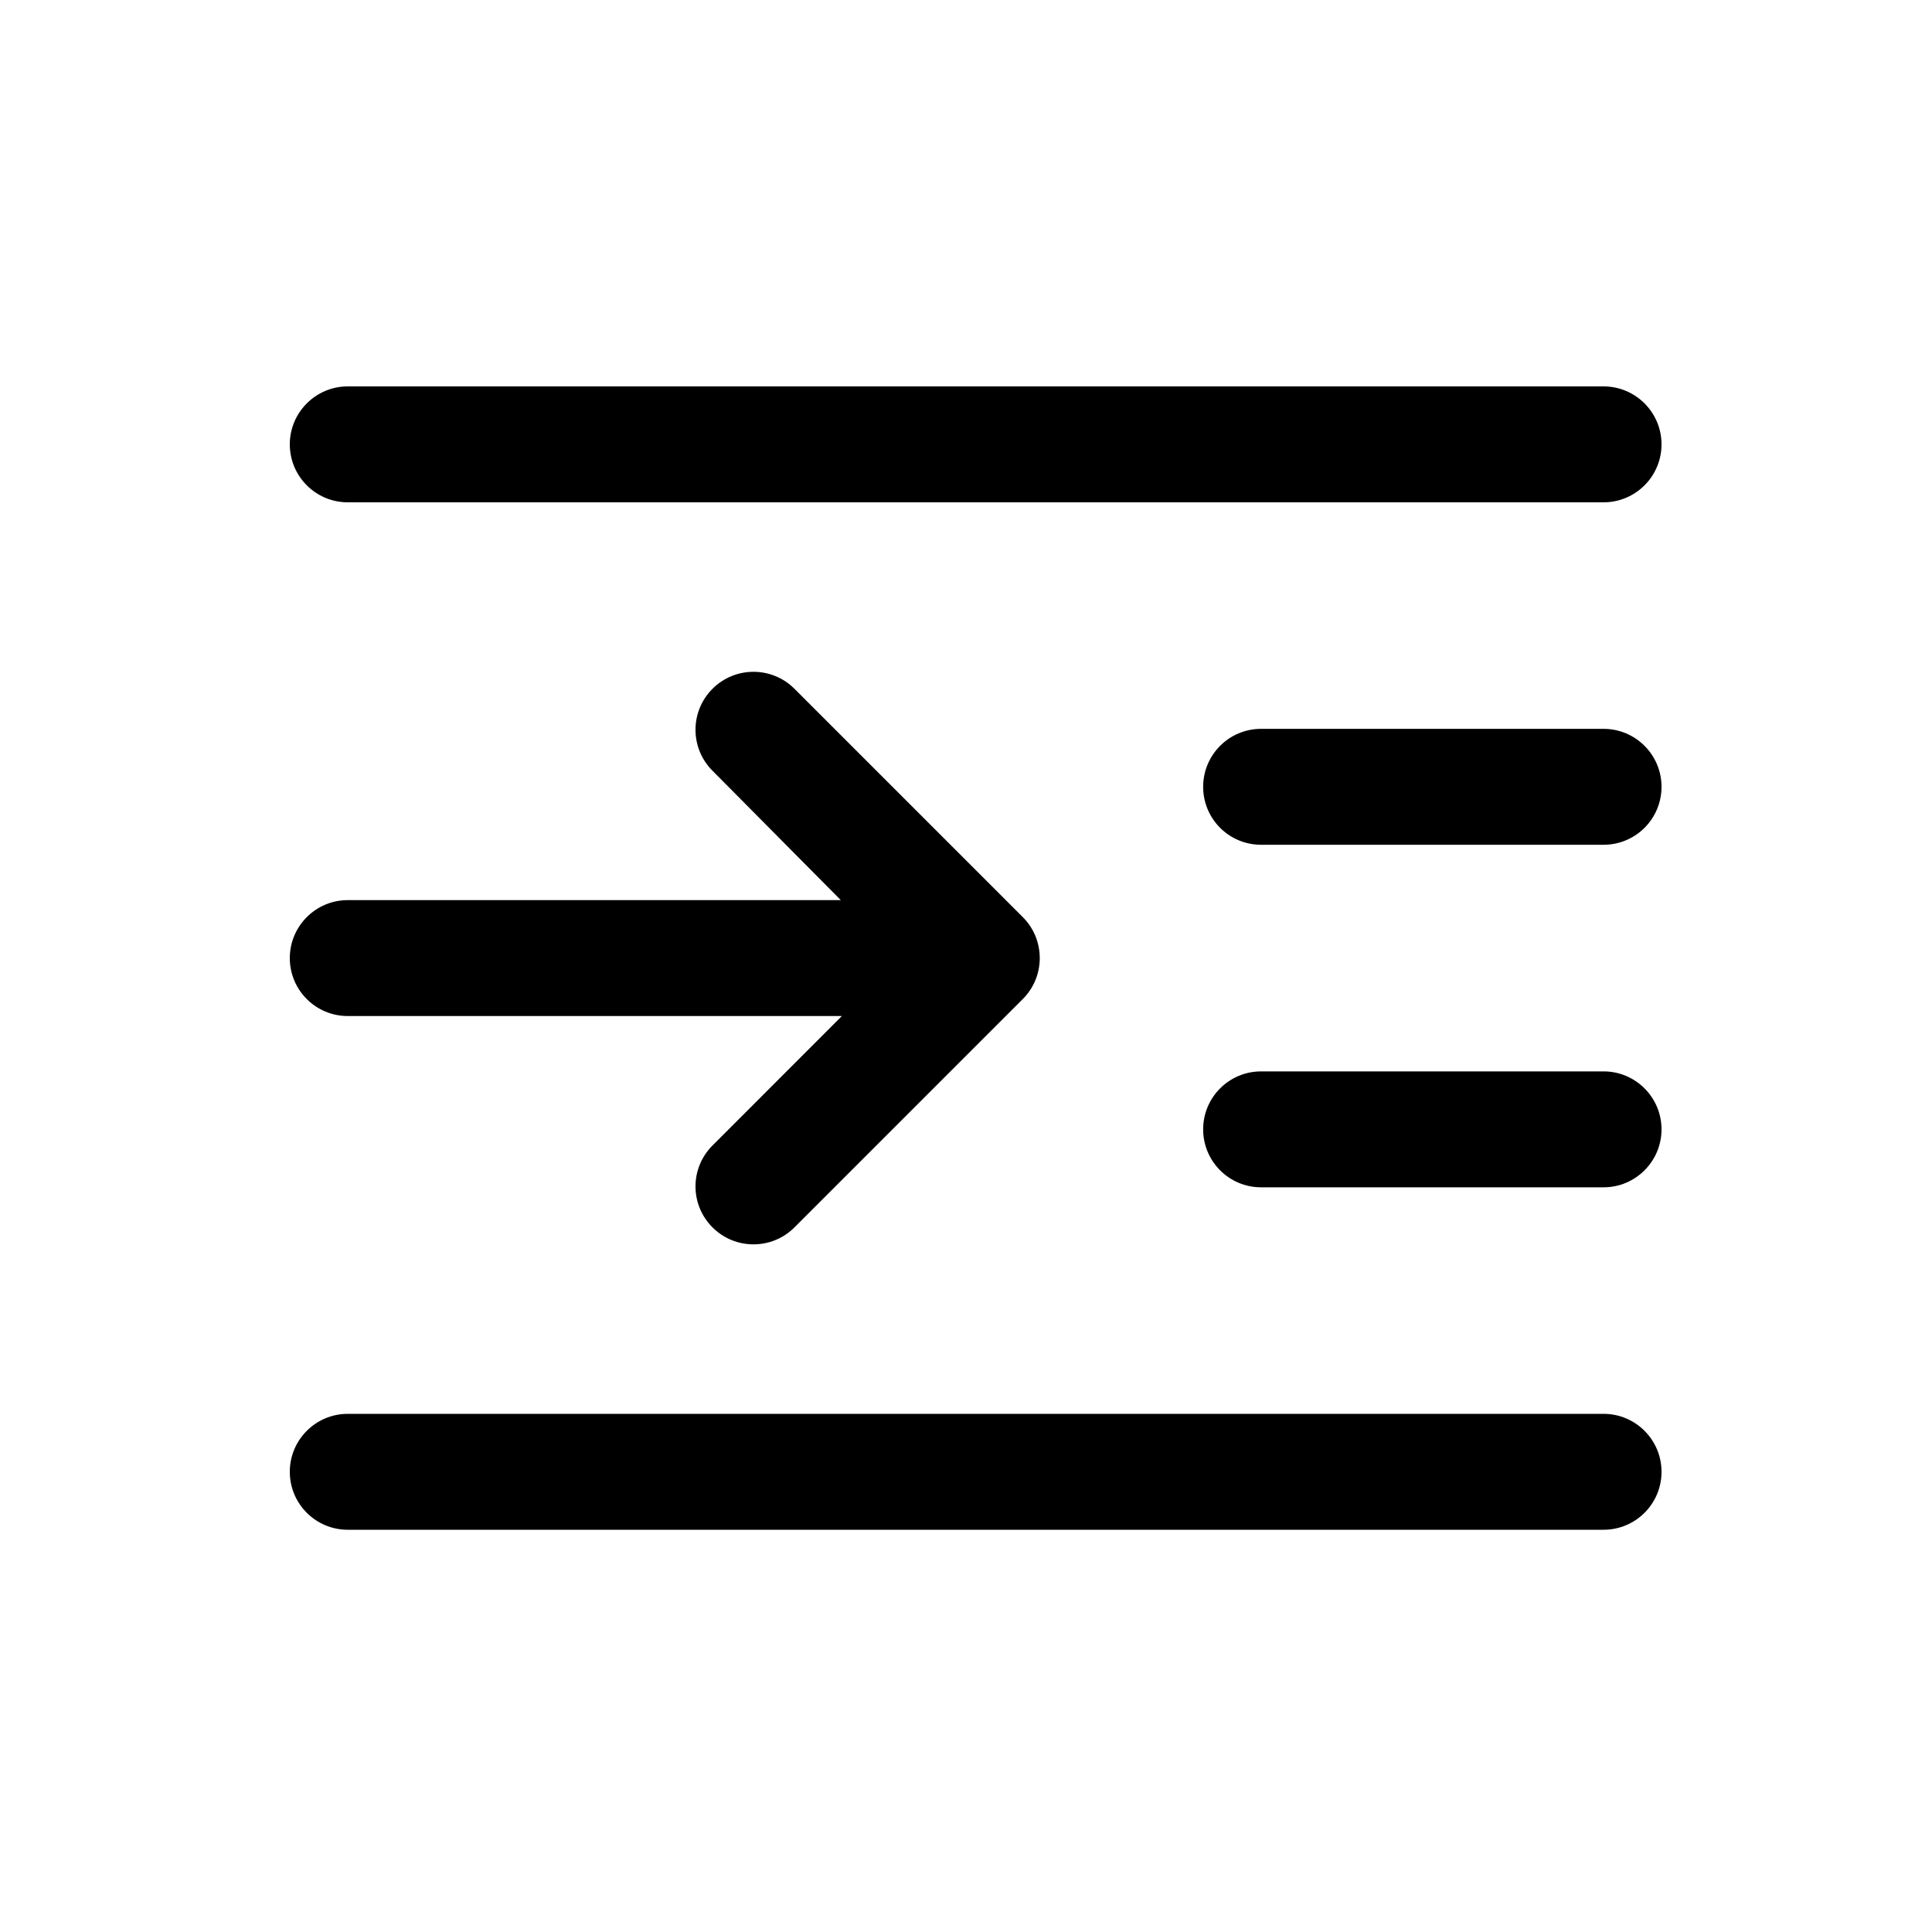 <svg xmlns="http://www.w3.org/2000/svg" viewBox="0 0 20 20">
    <path fill="#000" fill-rule="evenodd" d="M16.6,14.636 L3.6,14.636 C3.269,14.636 3,14.905 3,15.236 C3,15.568 3.269,15.836 3.6,15.836 L16.6,15.836 C16.931,15.836 17.2,15.568 17.2,15.236 C17.2,14.905 16.931,14.636 16.6,14.636 L16.6,14.636 Z M16.6,11.091 L13.055,11.091 C12.723,11.091 12.455,11.36 12.455,11.691 C12.455,12.022 12.723,12.291 13.055,12.291 L16.6,12.291 C16.931,12.291 17.2,12.022 17.2,11.691 C17.2,11.36 16.931,11.091 16.6,11.091 L16.6,11.091 Z M8.715,10.518 L7.376,11.858 C7.141,12.092 7.141,12.472 7.376,12.706 C7.61,12.94 7.99,12.94 8.224,12.706 L10.588,10.342 C10.822,10.108 10.822,9.728 10.588,9.494 L8.224,7.13 C7.99,6.896 7.61,6.896 7.376,7.13 C7.141,7.365 7.141,7.744 7.376,7.979 L8.704,9.318 L3.6,9.318 C3.269,9.318 3,9.587 3,9.918 C3,10.25 3.269,10.518 3.6,10.518 L8.715,10.518 L8.715,10.518 Z M16.6,7.545 L13.055,7.545 C12.723,7.545 12.455,7.814 12.455,8.145 C12.455,8.477 12.723,8.745 13.055,8.745 L16.6,8.745 C16.931,8.745 17.2,8.477 17.2,8.145 C17.2,7.814 16.931,7.545 16.6,7.545 L16.6,7.545 Z M16.6,4 L3.6,4 C3.269,4 3,4.269 3,4.6 C3,4.931 3.269,5.2 3.6,5.2 L16.6,5.2 C16.931,5.2 17.2,4.931 17.2,4.6 C17.2,4.269 16.931,4 16.6,4 L16.6,4 Z"/>
</svg>
